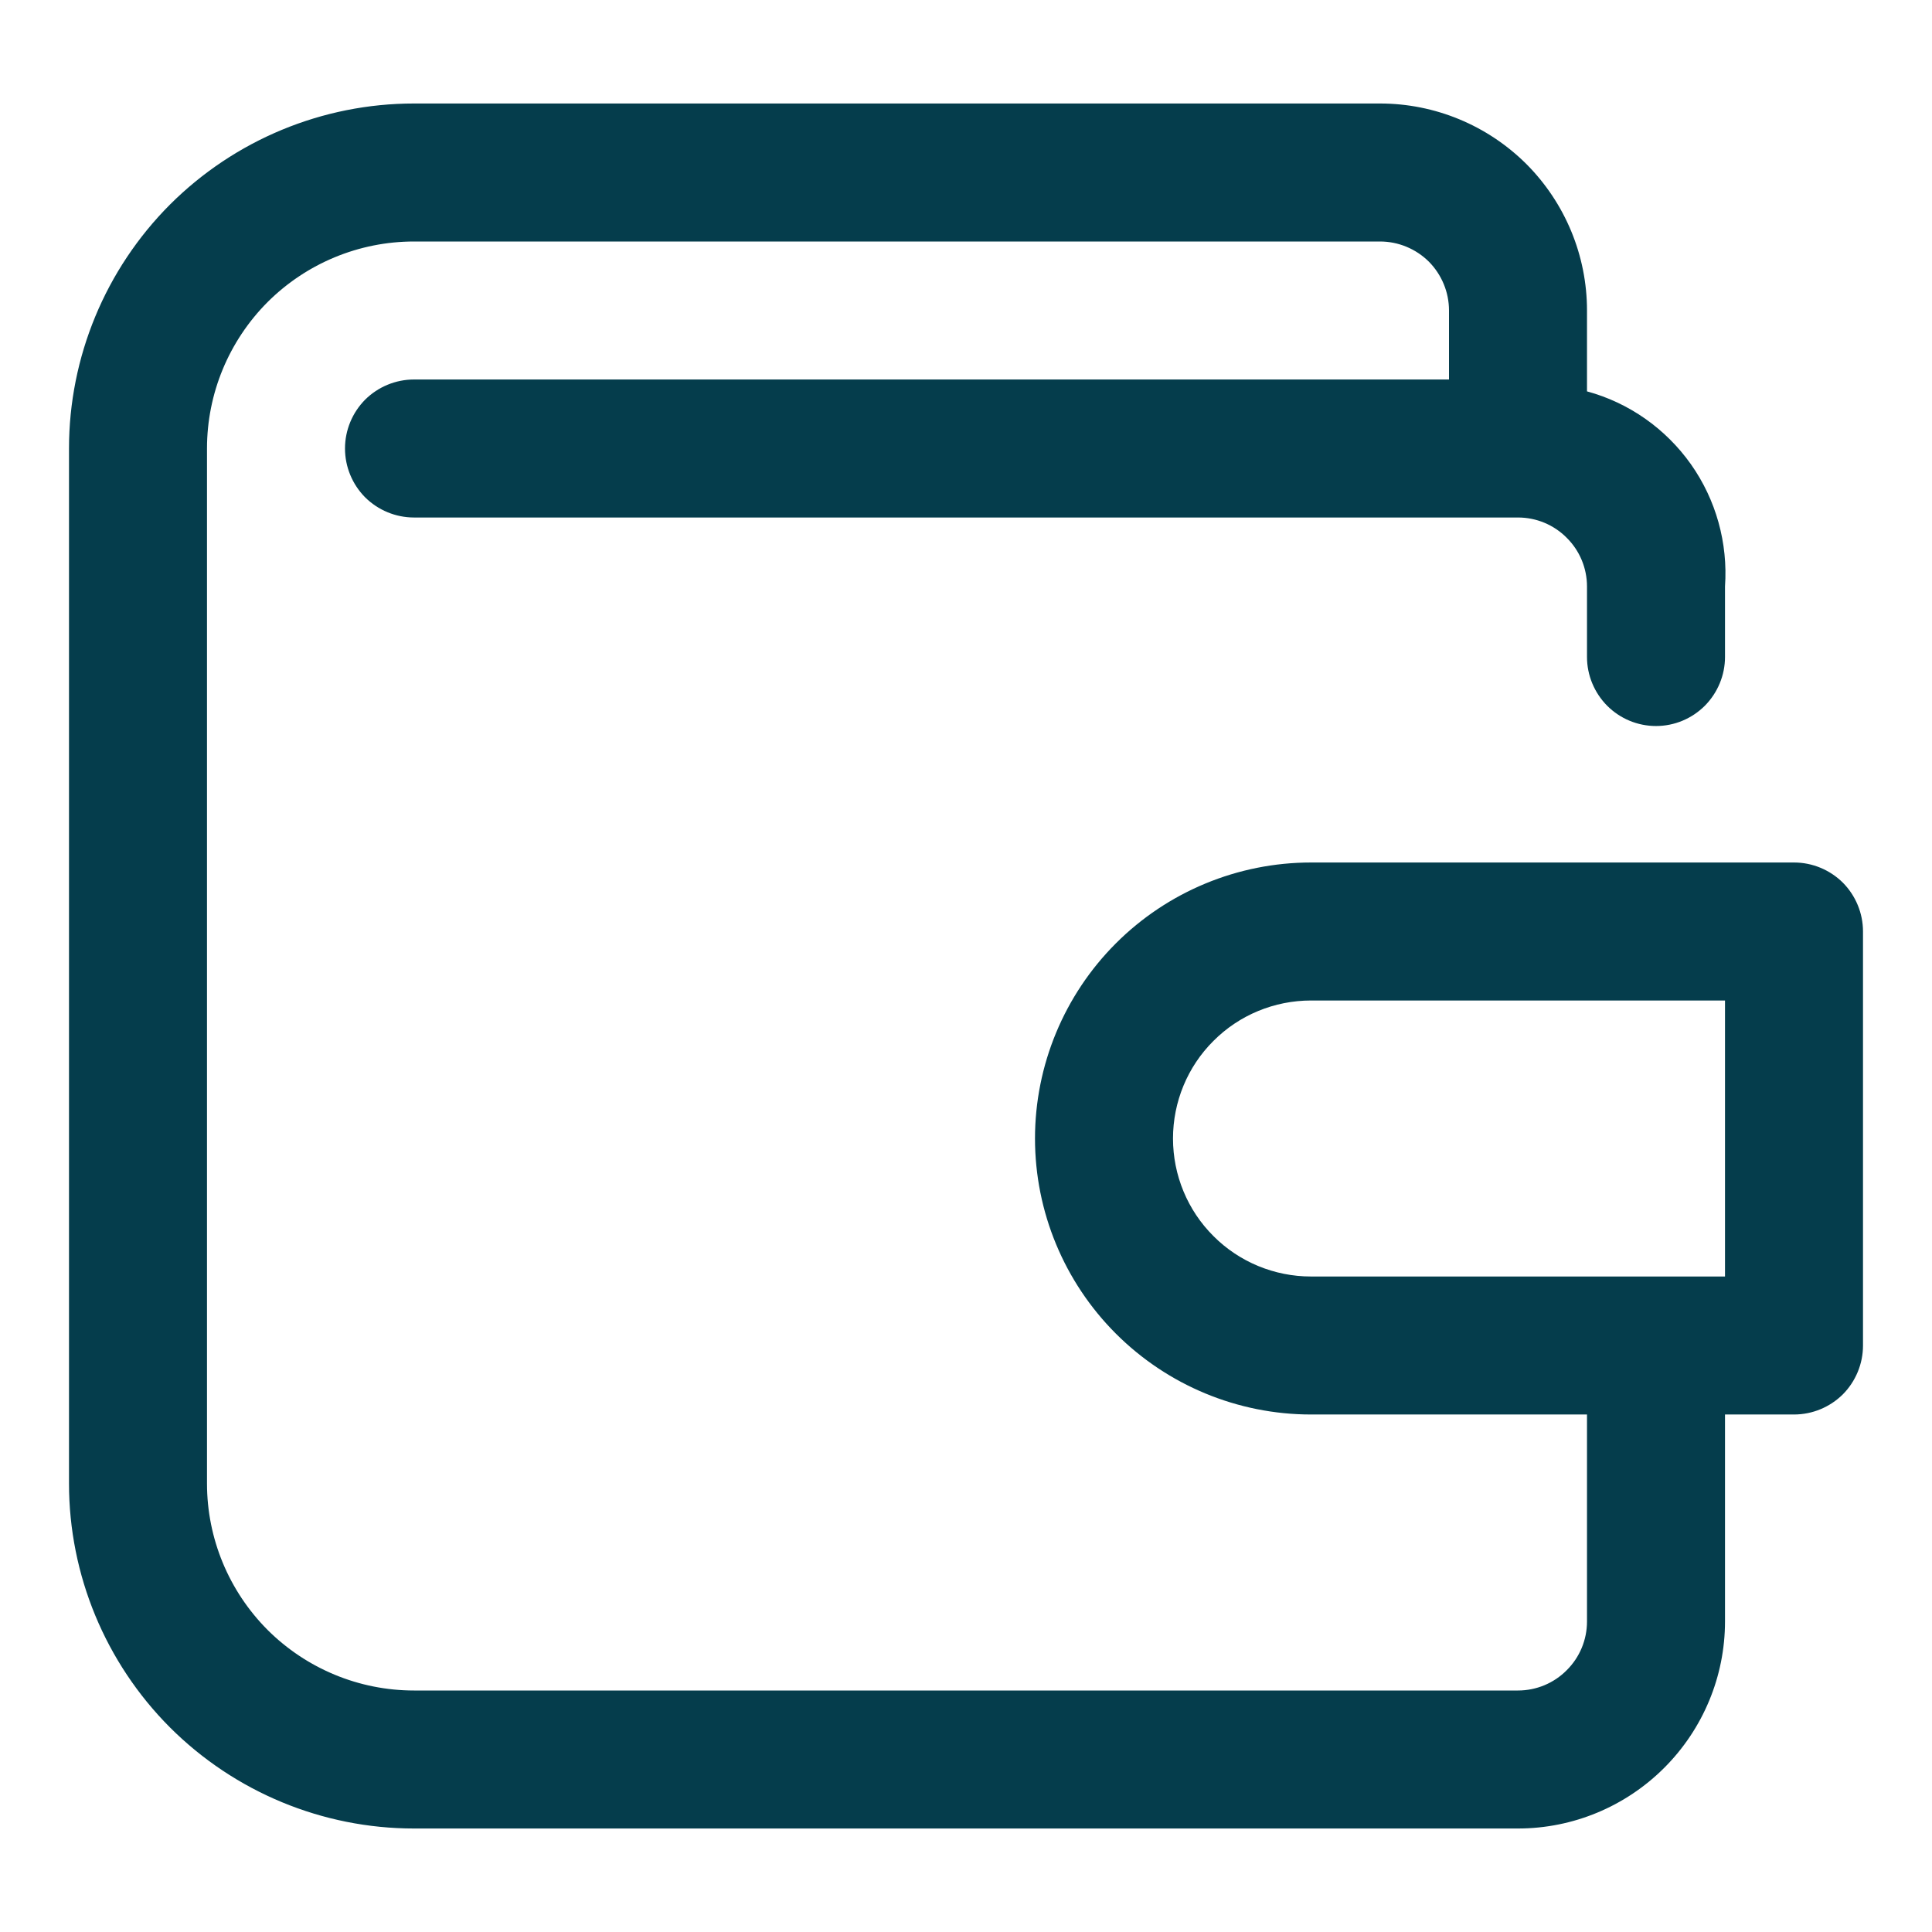 <svg width="14" height="14" viewBox="0 0 14 14" fill="none" xmlns="http://www.w3.org/2000/svg">
<path d="M13 6.25H9.5C8.97 6.25 8.461 6.461 8.086 6.836C7.711 7.211 7.5 7.72 7.5 8.25C7.5 8.78 7.711 9.289 8.086 9.664C8.461 10.039 8.97 10.25 9.5 10.25H11.5V11.75C11.5 11.883 11.447 12.01 11.353 12.103C11.26 12.197 11.133 12.25 11 12.25H3C2.602 12.25 2.221 12.092 1.939 11.811C1.658 11.529 1.5 11.148 1.5 10.75V3.25C1.5 2.852 1.658 2.471 1.939 2.189C2.221 1.908 2.602 1.75 3 1.75H10C10.133 1.75 10.26 1.803 10.354 1.896C10.447 1.99 10.5 2.117 10.5 2.25V2.75H3C2.867 2.75 2.74 2.803 2.646 2.896C2.553 2.99 2.5 3.117 2.5 3.25C2.5 3.383 2.553 3.51 2.646 3.604C2.74 3.697 2.867 3.75 3 3.75H11C11.133 3.75 11.26 3.803 11.353 3.897C11.447 3.99 11.5 4.117 11.5 4.25V4.761C11.5 4.893 11.553 5.02 11.646 5.114C11.74 5.208 11.867 5.261 12 5.261C12.133 5.261 12.26 5.208 12.354 5.114C12.447 5.02 12.5 4.893 12.5 4.761V4.25C12.522 3.935 12.435 3.622 12.253 3.364C12.07 3.106 11.805 2.919 11.5 2.836V2.25C11.5 1.852 11.342 1.471 11.061 1.189C10.779 0.908 10.398 0.75 10 0.75H3C2.337 0.75 1.701 1.014 1.232 1.482C0.764 1.951 0.5 2.587 0.5 3.25V10.75C0.5 11.413 0.764 12.049 1.232 12.518C1.701 12.986 2.337 13.25 3 13.25H11C11.398 13.25 11.779 13.091 12.06 12.81C12.341 12.529 12.5 12.148 12.5 11.75V10.25H13C13.133 10.25 13.26 10.197 13.354 10.104C13.447 10.01 13.5 9.883 13.5 9.75V6.75C13.5 6.617 13.447 6.49 13.354 6.396C13.26 6.303 13.133 6.25 13 6.25ZM12.5 9.25H9.5C9.235 9.25 8.98 9.145 8.793 8.957C8.605 8.77 8.5 8.515 8.5 8.25C8.5 7.985 8.605 7.73 8.793 7.543C8.98 7.355 9.235 7.25 9.5 7.25H12.5V9.25Z" fill="#053D4C"/>
</svg>
